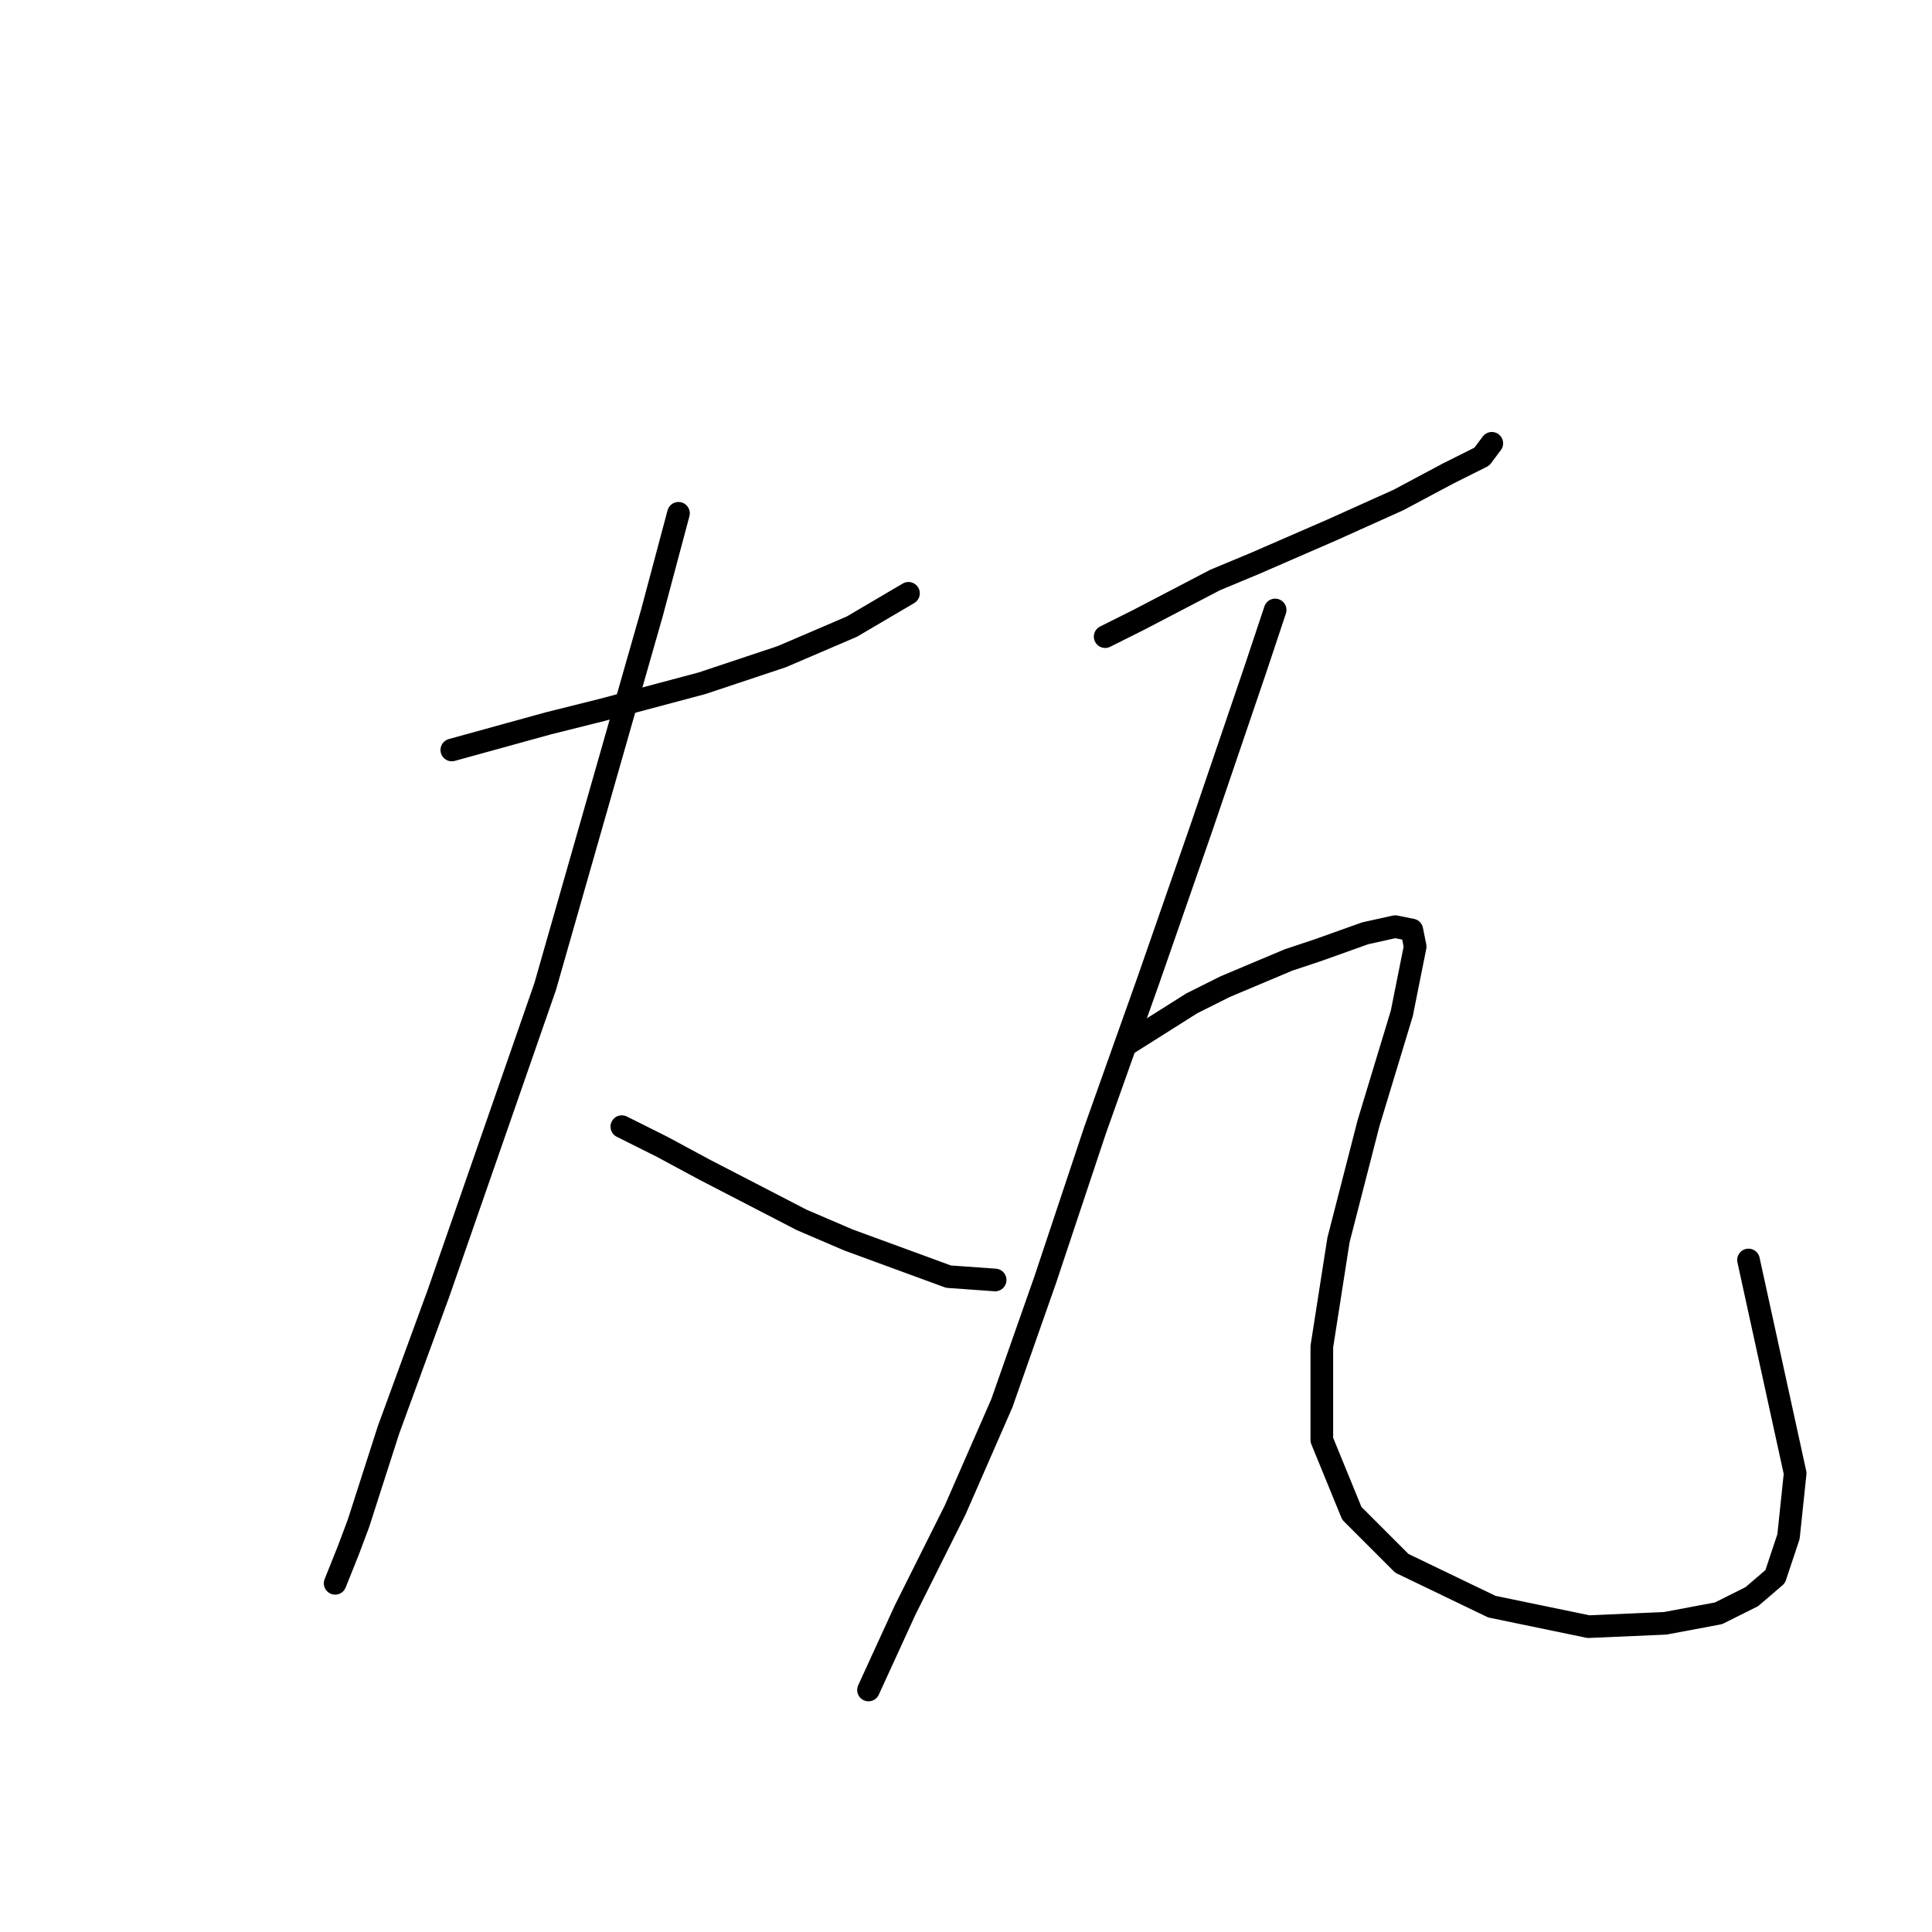 <?xml version="1.0" standalone="no"?>
    <svg width="256" height="256" xmlns="http://www.w3.org/2000/svg" version="1.1">
    <polyline stroke="black" stroke-width="3" stroke-linecap="round" fill="transparent" stroke-linejoin="round" points="59.868 99.375 72.676 95.842 79.743 94.075 92.994 90.542 103.595 87.008 112.87 83.033 120.379 78.616 120.379 78.616 " />
        <polyline stroke="black" stroke-width="3" stroke-linecap="round" fill="transparent" stroke-linejoin="round" points="89.902 68.015 86.369 81.266 72.235 130.735 58.101 171.371 51.475 189.48 47.5 201.847 46.175 205.381 44.408 209.798 44.408 209.798 " />
        <polyline stroke="black" stroke-width="3" stroke-linecap="round" fill="transparent" stroke-linejoin="round" points="82.394 149.286 87.694 151.936 93.436 155.028 106.245 161.653 112.428 164.304 125.679 169.162 131.863 169.604 131.863 169.604 " />
        <polyline stroke="black" stroke-width="3" stroke-linecap="round" fill="transparent" stroke-linejoin="round" points="146.439 84.358 150.855 82.149 161.014 76.849 166.315 74.641 176.473 70.224 185.307 66.249 191.933 62.715 196.349 60.507 197.674 58.74 197.674 58.74 " />
        <polyline stroke="black" stroke-width="3" stroke-linecap="round" fill="transparent" stroke-linejoin="round" points="168.965 80.824 166.315 88.775 159.248 109.534 152.181 129.852 145.113 149.728 138.488 169.604 132.746 185.946 126.563 200.08 119.937 213.331 115.079 223.932 115.079 223.932 " />
        <polyline stroke="black" stroke-width="3" stroke-linecap="round" fill="transparent" stroke-linejoin="round" points="149.53 138.244 157.922 132.944 162.339 130.735 170.731 127.202 174.707 125.877 180.89 123.668 184.865 122.785 187.074 123.227 187.516 125.435 185.749 134.269 181.332 148.844 177.357 164.304 175.148 178.438 175.148 190.805 179.124 200.522 185.749 207.147 197.674 212.889 210.483 215.54 220.642 215.098 227.709 213.773 232.126 211.564 235.218 208.914 236.985 203.614 237.868 195.222 231.685 166.954 231.685 166.954 " />
        </svg>